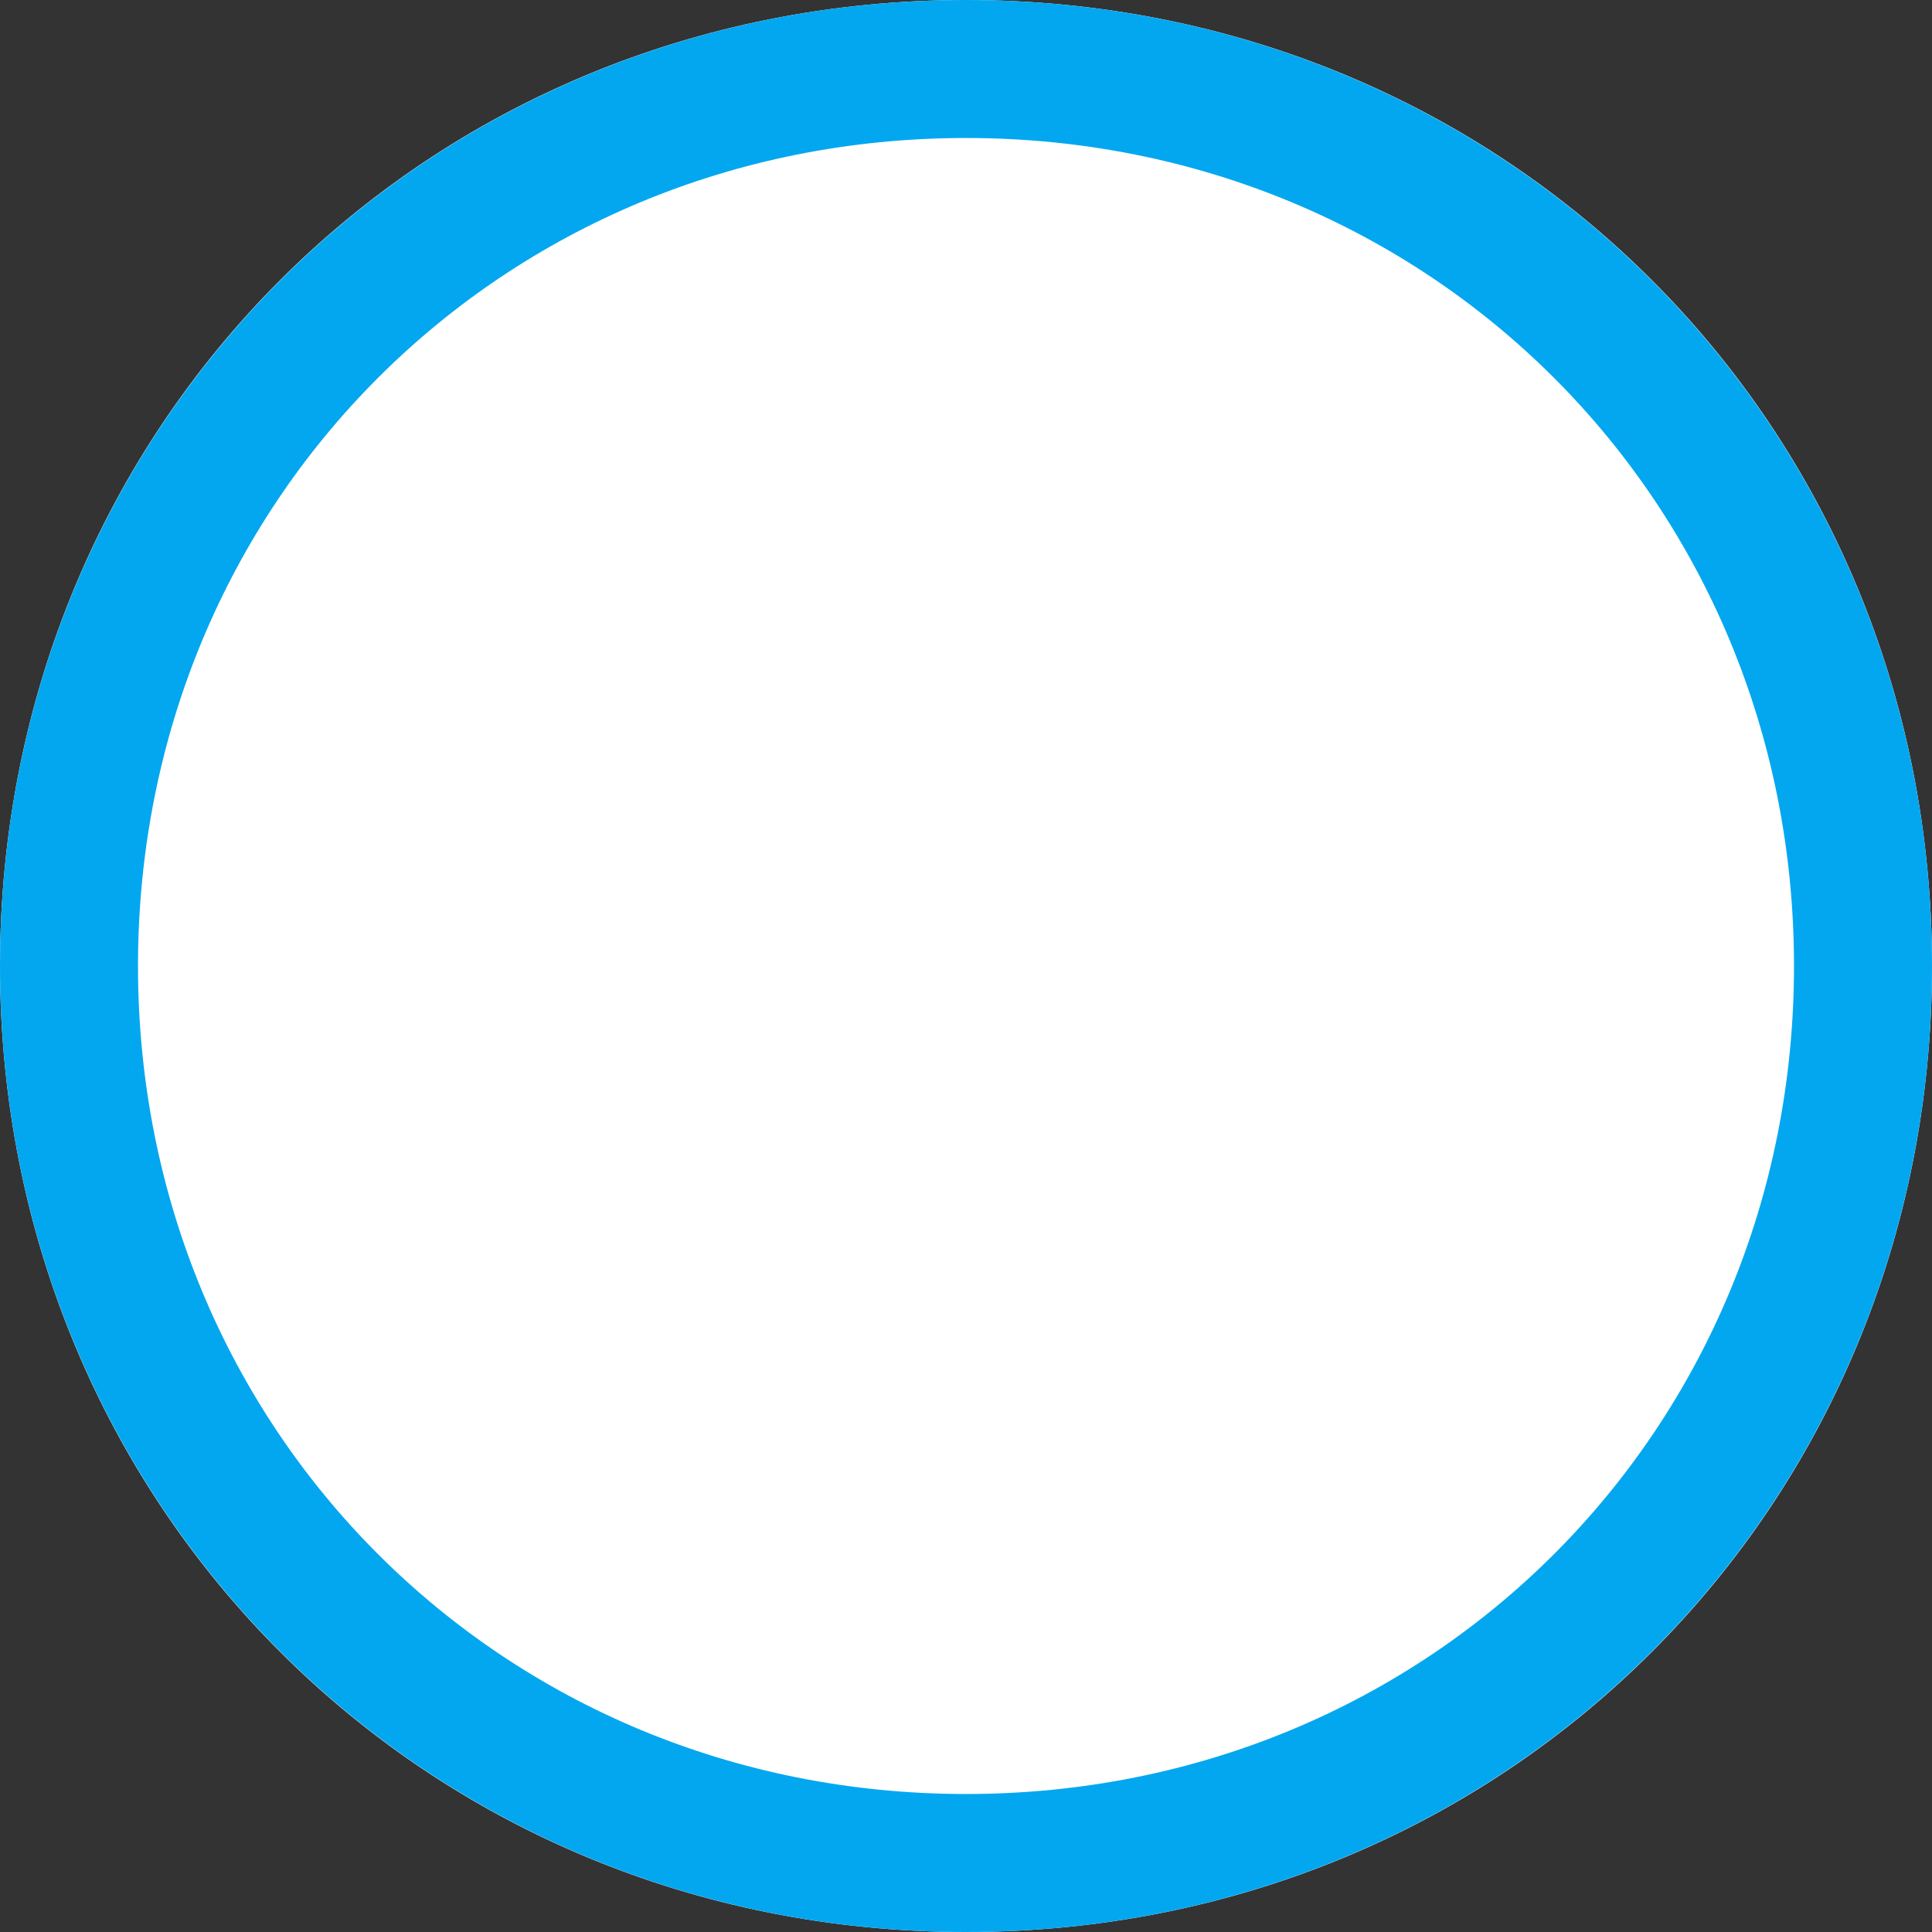 ﻿<?xml version="1.0" encoding="utf-8"?>
<svg version="1.1" xmlns:xlink="http://www.w3.org/1999/xlink" width="14px" height="14px" xmlns="http://www.w3.org/2000/svg">
  <rect width="100%" height="100%" fill="#333333" stroke="none"/>
  <g transform="matrix(1 0 0 1 -379 -15 )">
    <path d="M 386 15  C 389.92 15  393 18.08  393 22  C 393 25.92  389.92 29  386 29  C 382.08 29  379 25.92  379 22  C 379 18.08  382.08 15  386 15  Z " fill-rule="nonzero" fill="#ffffff" stroke="none" />
    <path d="M 386 15.5  C 389.64 15.5  392.5 18.36  392.5 22  C 392.5 25.64  389.64 28.5  386 28.5  C 382.36 28.5  379.5 25.64  379.5 22  C 379.5 18.36  382.36 15.5  386 15.5  Z " stroke-width="1" stroke="#02a7f0" fill="none" />
  </g>
</svg>